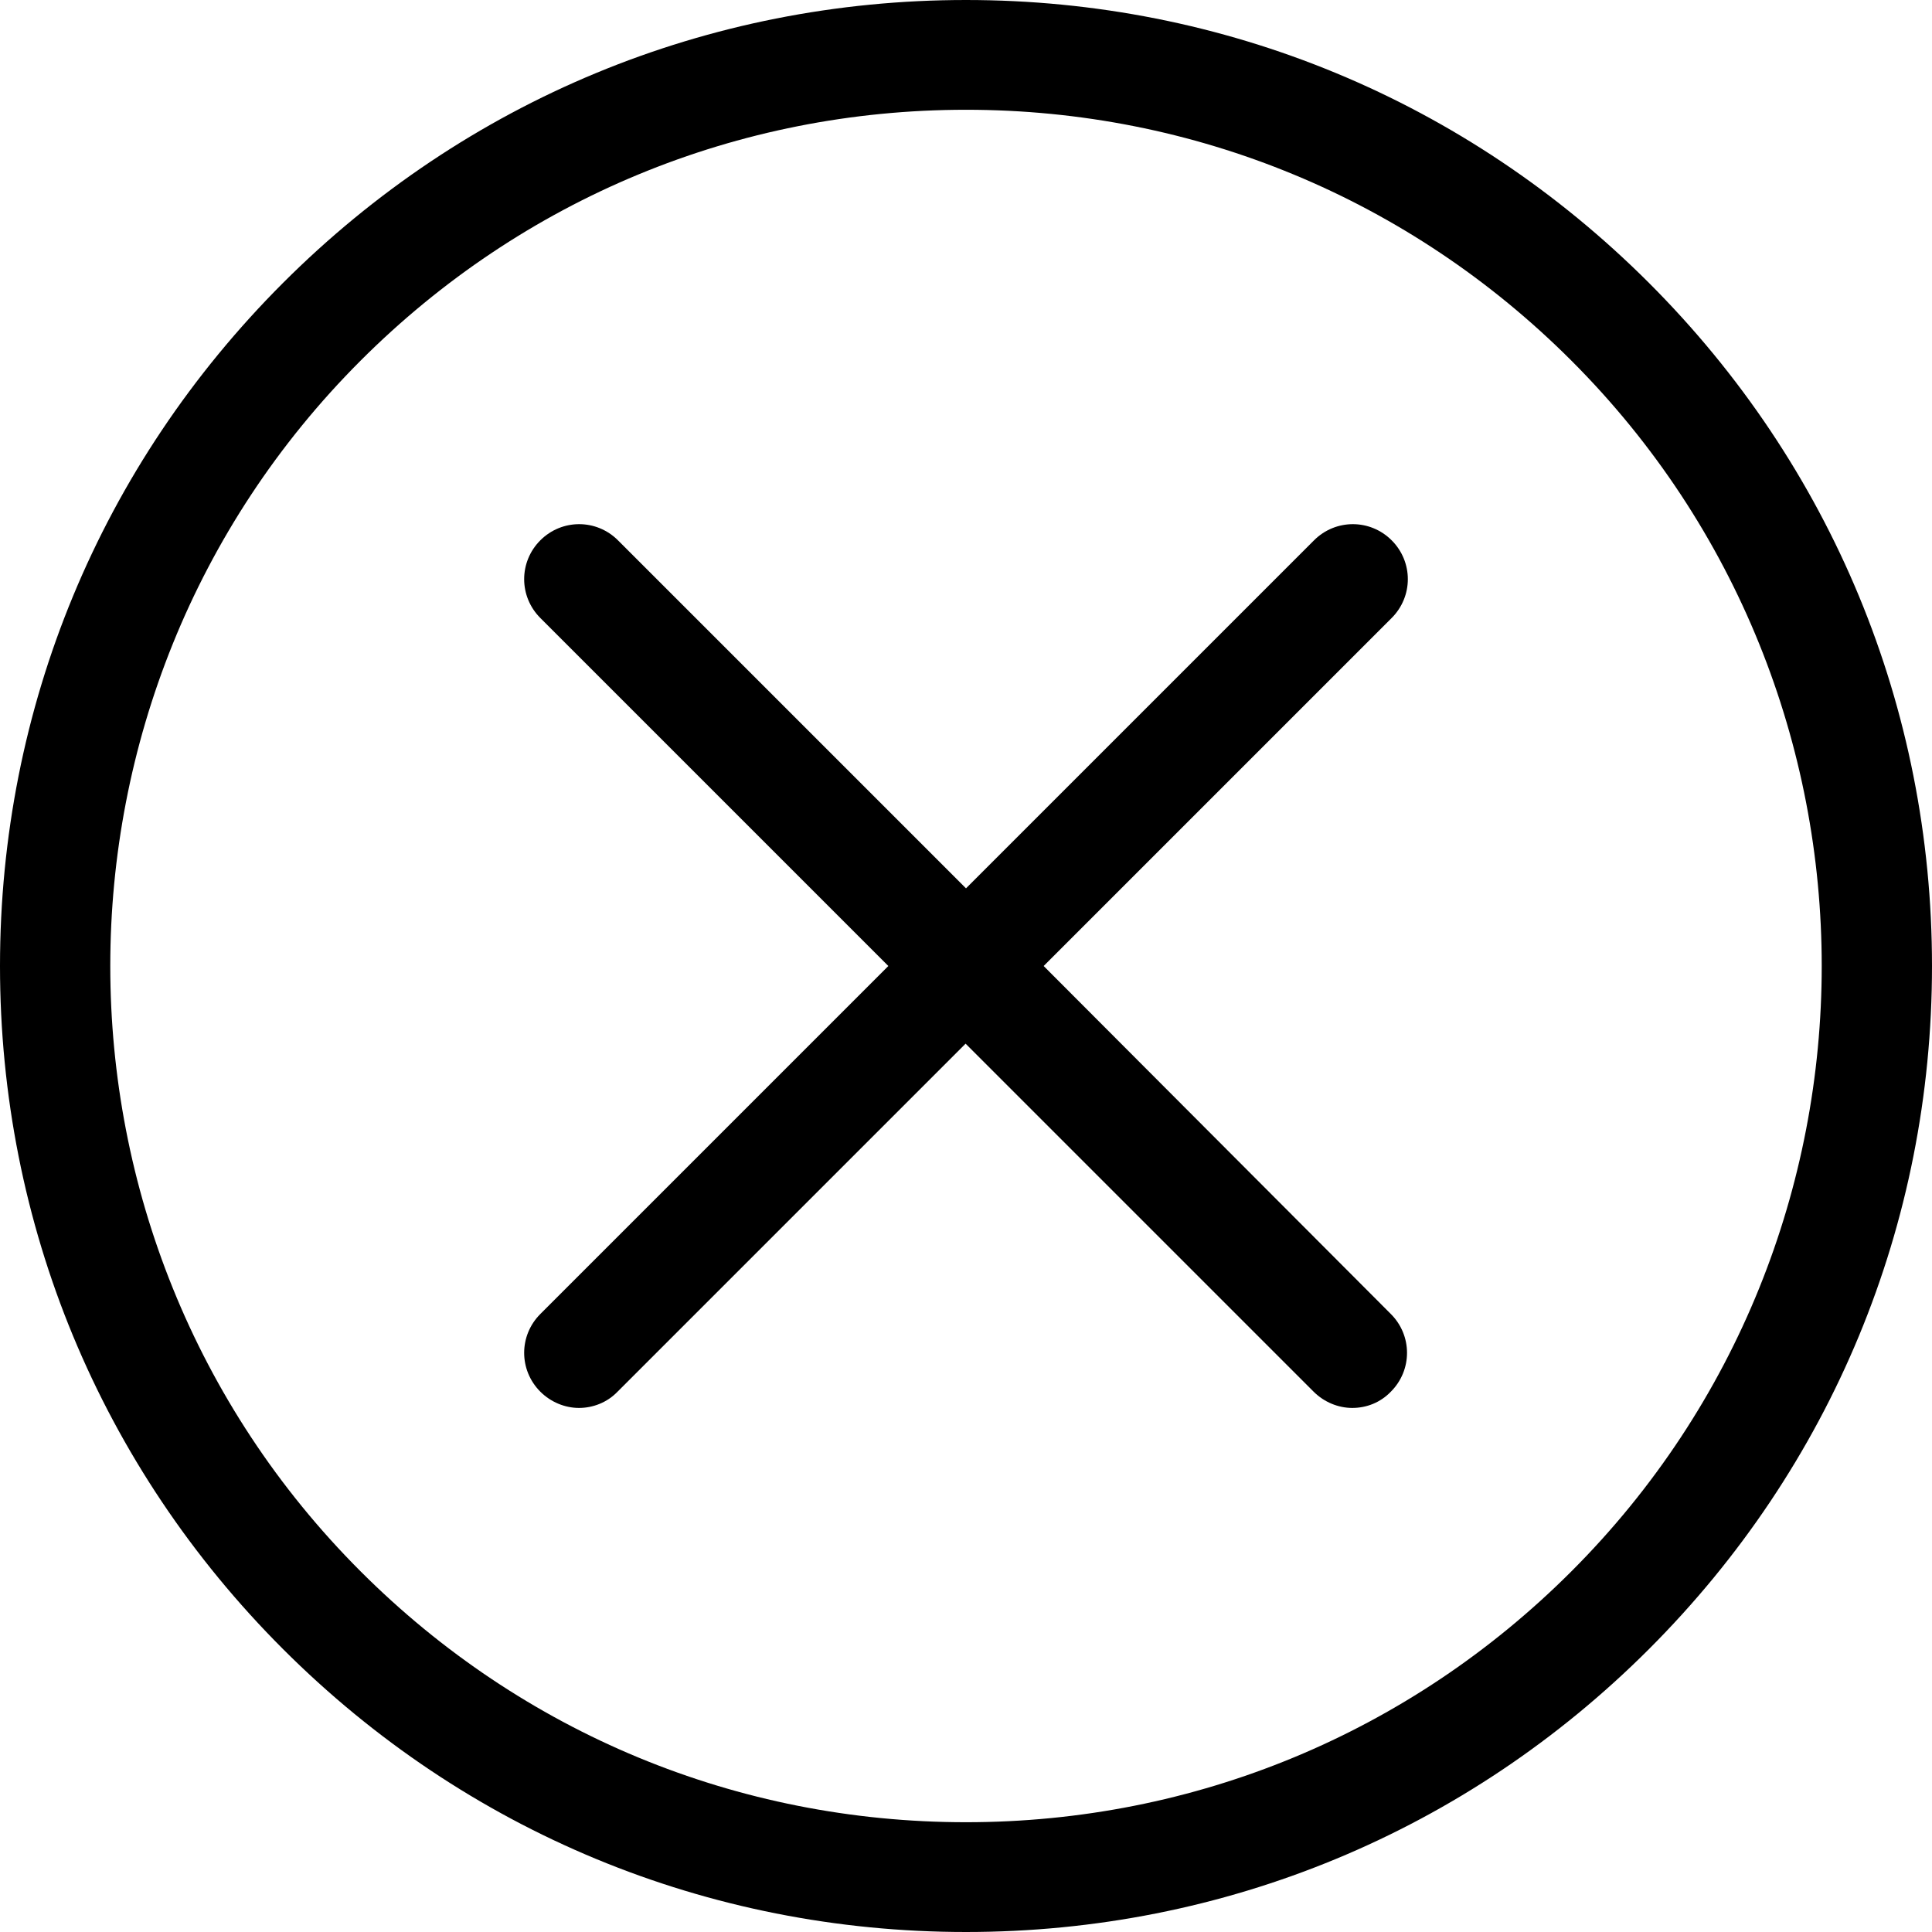 <svg width="239" height="239" viewBox="0 0 239 239" fill="none" xmlns="http://www.w3.org/2000/svg">
<path d="M203.995 35.005C181.413 12.423 151.437 0 119.5 0C87.563 0 57.587 12.423 35.005 35.005C12.423 57.587 0 87.563 0 119.5C0 151.437 12.423 181.413 35.005 203.995C57.587 226.577 87.563 239 119.5 239C151.437 239 181.413 226.577 203.995 203.995C226.577 181.413 239 151.437 239 119.5C239 87.563 226.577 57.587 203.995 35.005ZM194.389 194.389C174.371 214.406 147.766 225.42 119.5 225.42C91.234 225.42 64.629 214.406 44.611 194.389C3.319 153.097 3.319 85.903 44.611 44.611C64.629 24.594 91.234 13.579 119.5 13.579C147.766 13.579 174.371 24.594 194.389 44.611C235.681 85.903 235.681 153.097 194.389 194.389Z" fill="#000"/>
<path d="M172.158 66.842C169.493 64.176 165.218 64.176 162.552 66.842L119.5 109.894L76.448 66.842C73.782 64.176 69.507 64.176 66.841 66.842C64.176 69.507 64.176 73.782 66.841 76.448L109.894 119.5L66.841 162.552C64.176 165.218 64.176 169.493 66.841 172.158C68.149 173.466 69.909 174.17 71.62 174.17C73.329 174.17 75.09 173.516 76.397 172.158L119.45 129.106L162.502 172.158C163.81 173.466 165.57 174.17 167.28 174.17C169.04 174.17 170.75 173.516 172.058 172.158C174.723 169.493 174.723 165.218 172.058 162.552L129.106 119.5L172.158 76.448C174.824 73.782 174.824 69.507 172.158 66.842Z" fill="#000"/>
</svg>
